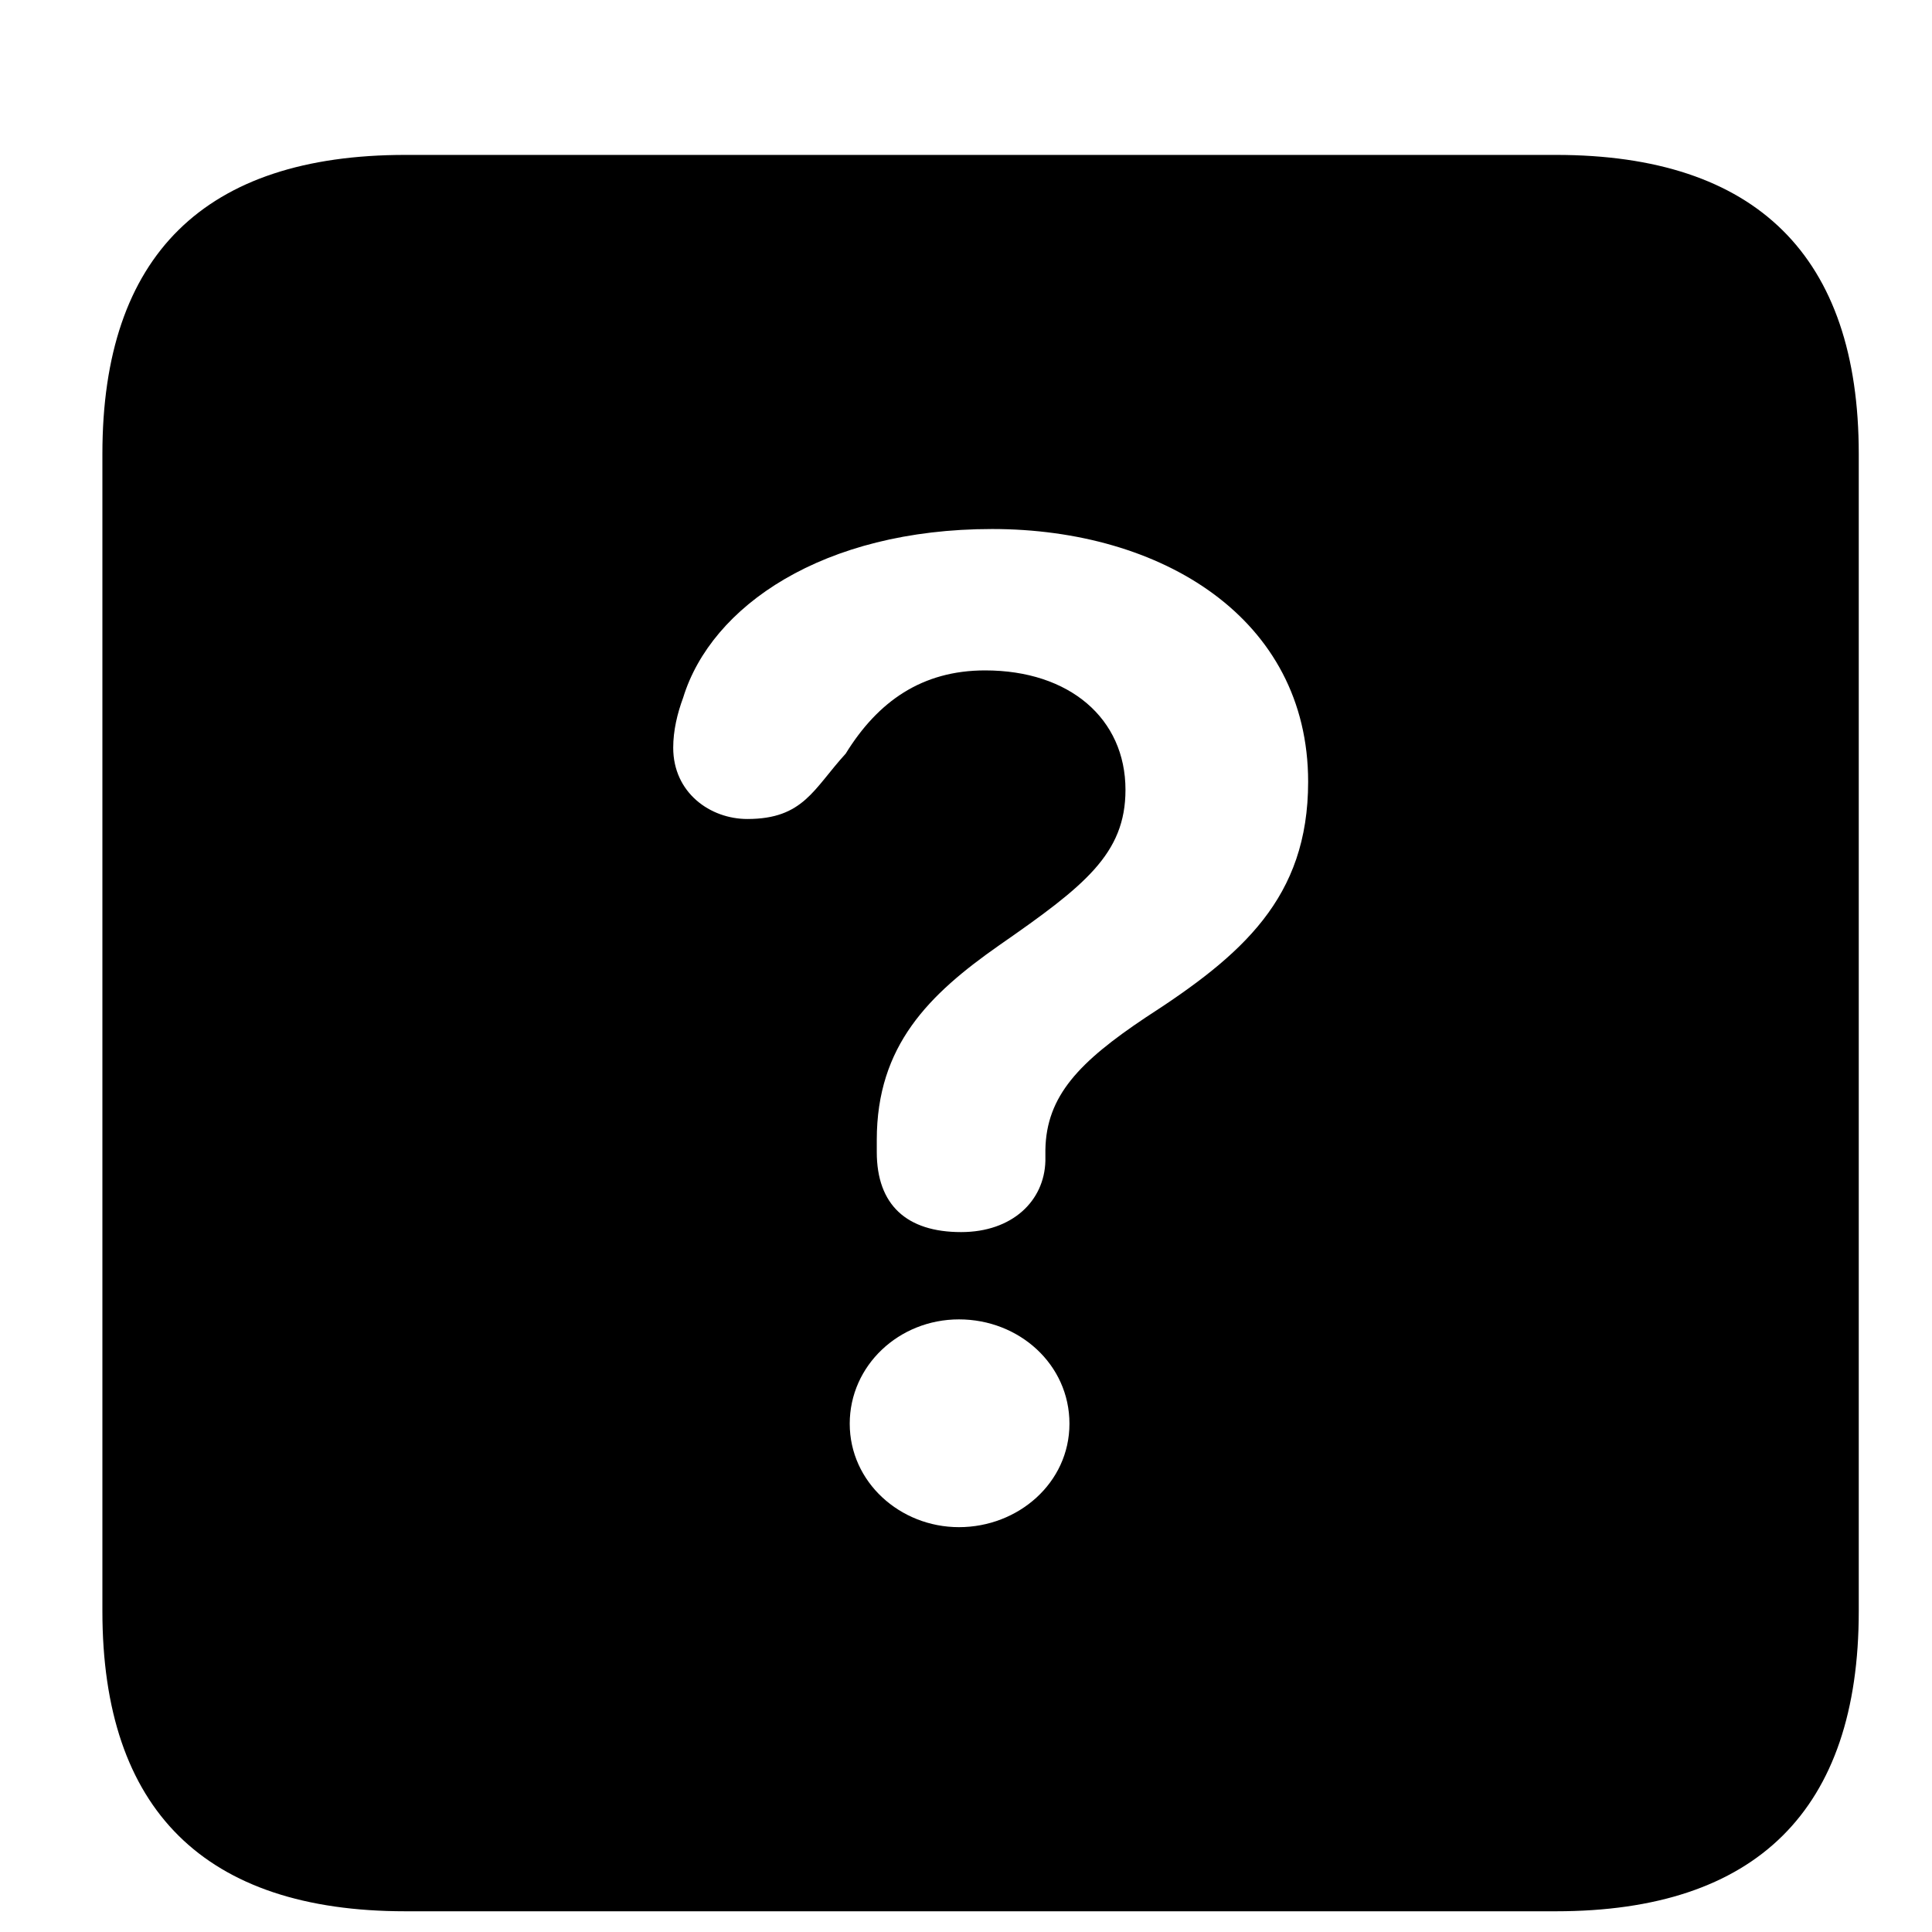 <svg viewBox="0 0 11 11" fill="currentColor" xmlns="http://www.w3.org/2000/svg"><path d="M2.308 10.882H8.859C10.001 10.882 10.583 10.305 10.583 9.174V2.584C10.583 1.459 10.001 0.882 8.859 0.882H2.308C1.166 0.882 0.583 1.453 0.583 2.584V9.174C0.583 10.305 1.166 10.882 2.308 10.882ZM5.472 7.015C5.163 7.015 4.992 6.861 4.992 6.559V6.49C4.992 5.953 5.289 5.662 5.689 5.382C6.174 5.045 6.408 4.862 6.408 4.497C6.408 4.091 6.089 3.817 5.609 3.817C5.249 3.817 4.998 3.994 4.815 4.291C4.632 4.491 4.575 4.663 4.255 4.663C4.044 4.663 3.833 4.514 3.833 4.257C3.833 4.16 3.856 4.063 3.89 3.971C4.05 3.452 4.684 3.012 5.649 3.012C6.614 3.012 7.448 3.52 7.448 4.451C7.448 5.114 7.071 5.439 6.523 5.793C6.146 6.045 5.957 6.239 5.952 6.547C5.952 6.564 5.952 6.587 5.952 6.61C5.946 6.838 5.763 7.015 5.472 7.015ZM5.46 8.695C5.124 8.695 4.838 8.438 4.838 8.106C4.838 7.775 5.118 7.512 5.46 7.512C5.803 7.512 6.089 7.769 6.089 8.106C6.089 8.443 5.797 8.695 5.46 8.695Z" fill="currentColor"></path></svg>